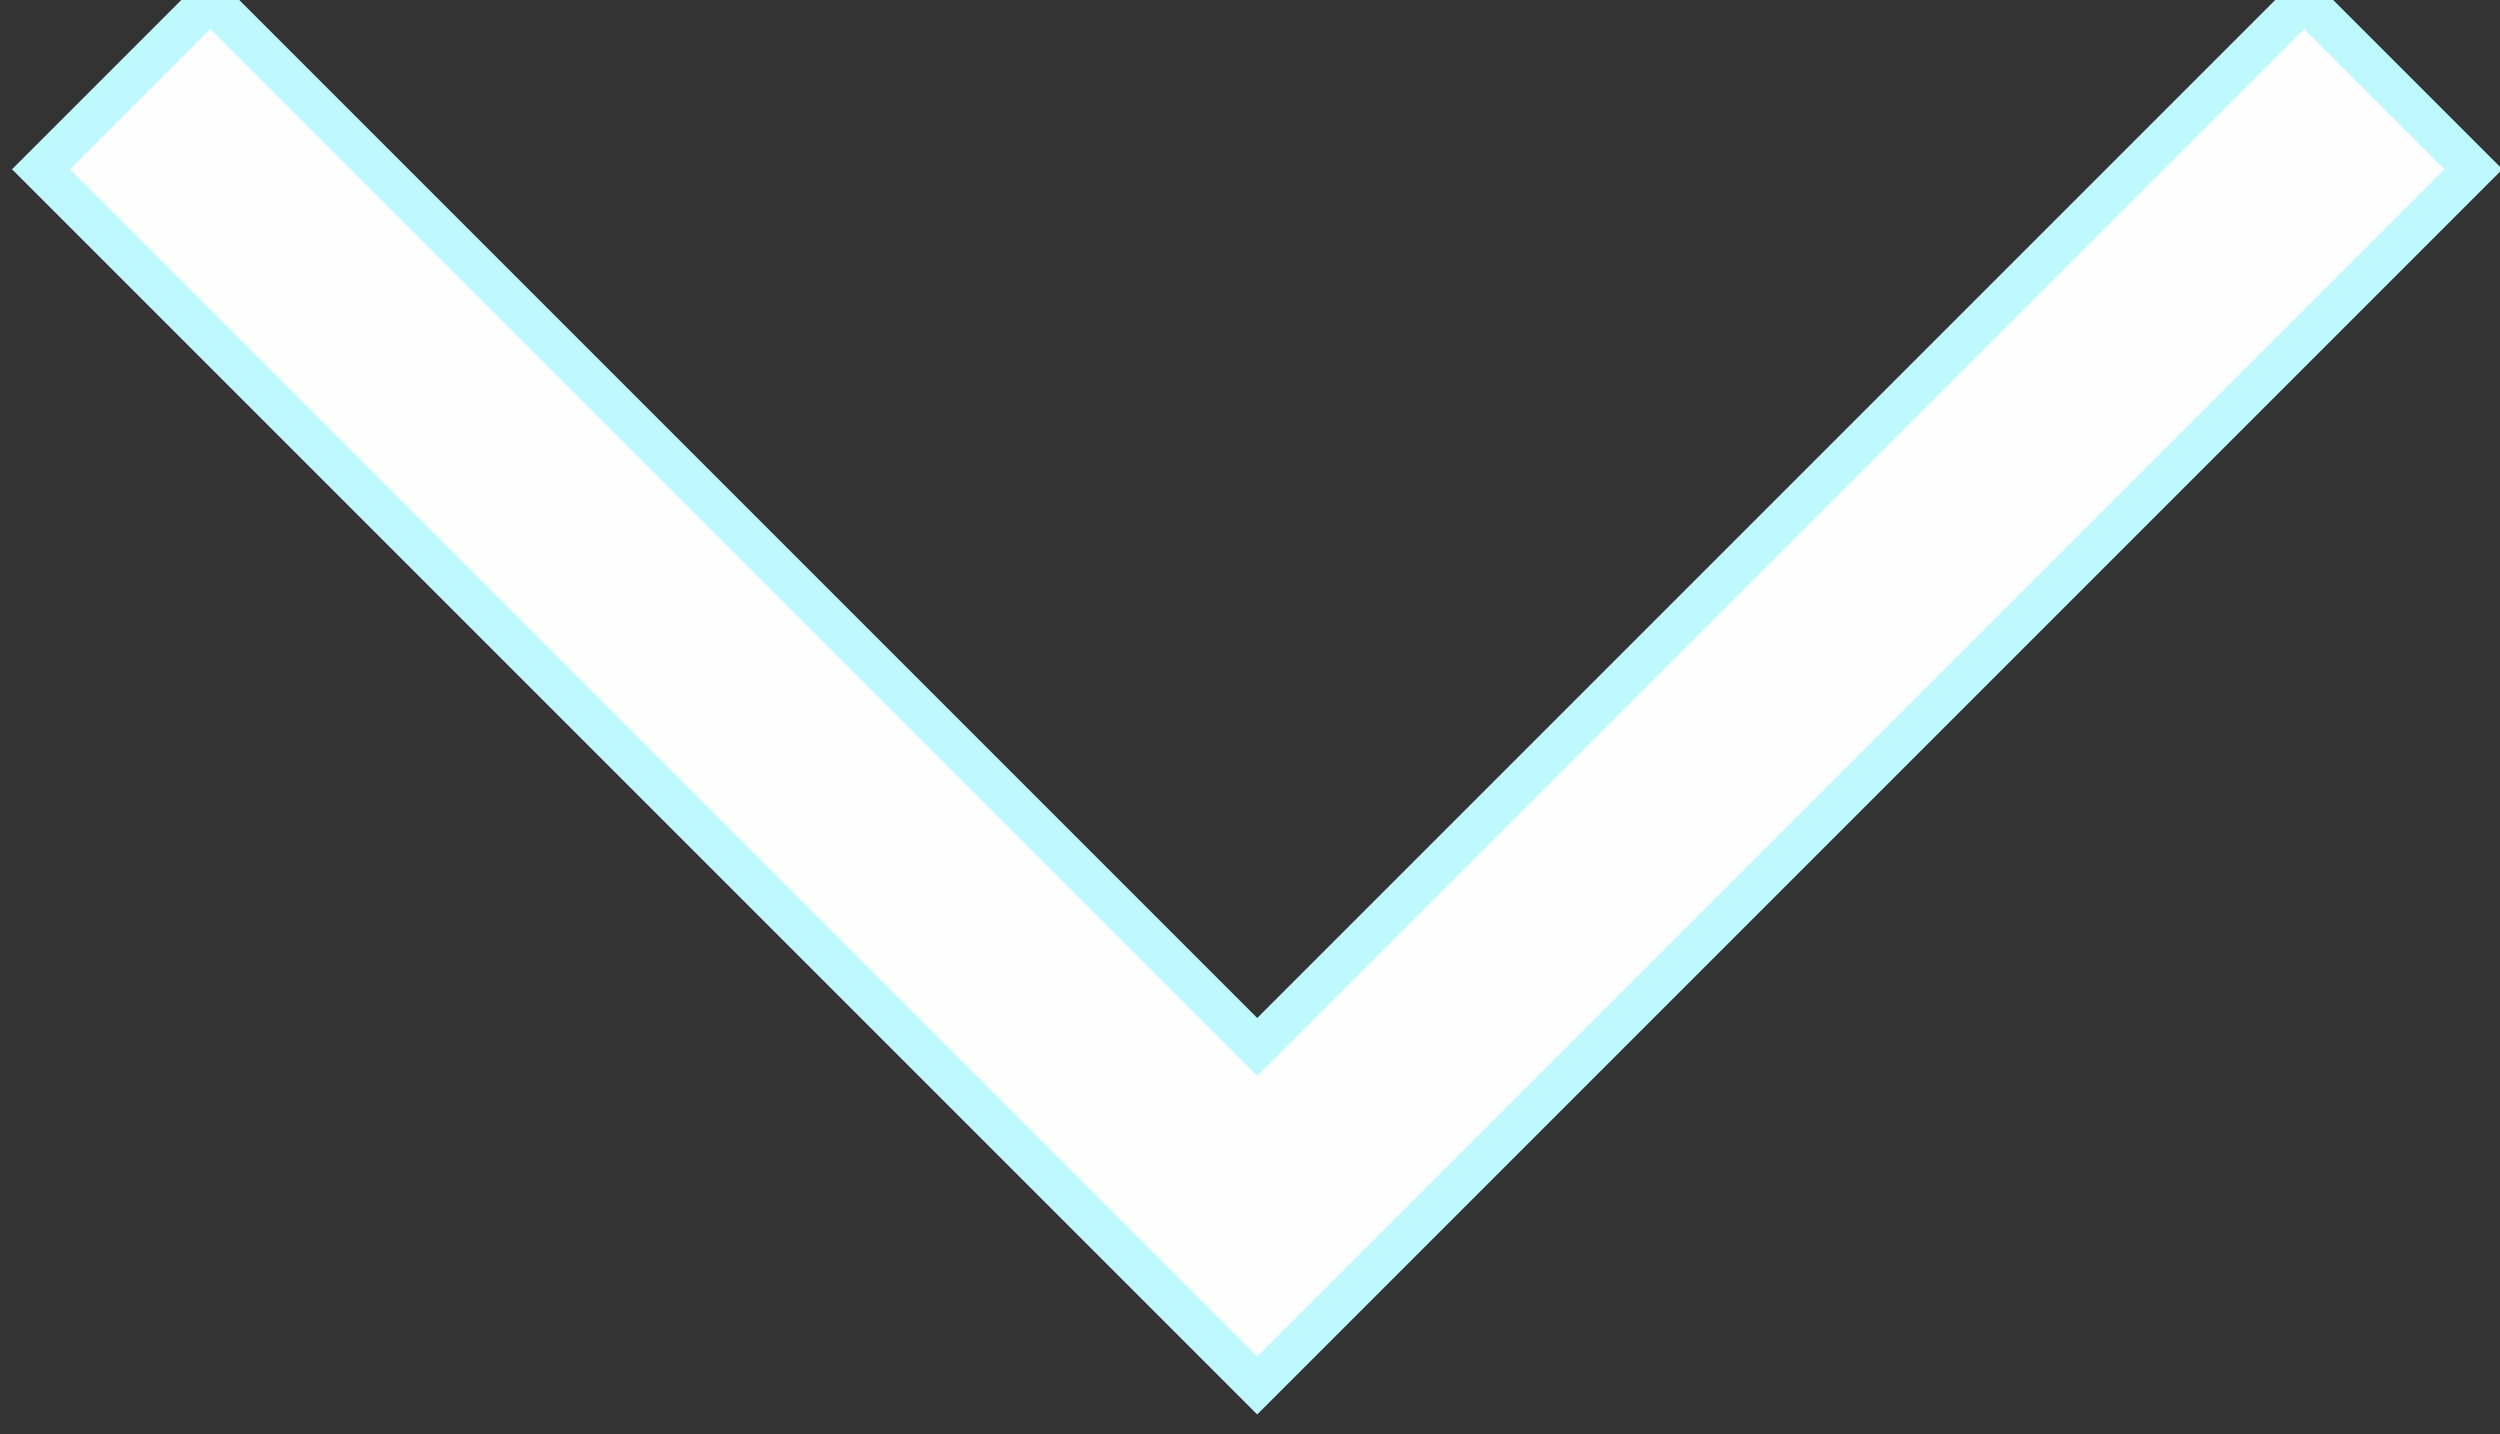 <?xml version="1.0" encoding="UTF-8"?>
<svg width="61px" height="35px" viewBox="0 0 61 35" version="1.1" xmlns="http://www.w3.org/2000/svg" xmlns:xlink="http://www.w3.org/1999/xlink">
    <rect x="0" y="0" width="61" height="35" fill="#333333" stroke="none"/>
    <!-- Generator: Sketch 50.2 (55047) - http://www.bohemiancoding.com/sketch -->
    <title>Fill 1</title>
    <desc>Created with Sketch.</desc>
    <defs></defs>
    <g id="Page-1" stroke="none" stroke-width="1" fill="none" fill-rule="evenodd" opacity="0.997">
        <g id="INDEX" transform="translate(-689, -596)" fill="#FEFEFE" stroke="#BDF9FF">
            <g id="Slider" transform="translate(-7, -209)">
                <polygon id="Fill-1" points="752.222 805 726.676 830.546 701.13 805 697 809.13 726.676 838.806 756.352 809.13"></polygon>
            </g>
        </g>
    </g>
</svg>